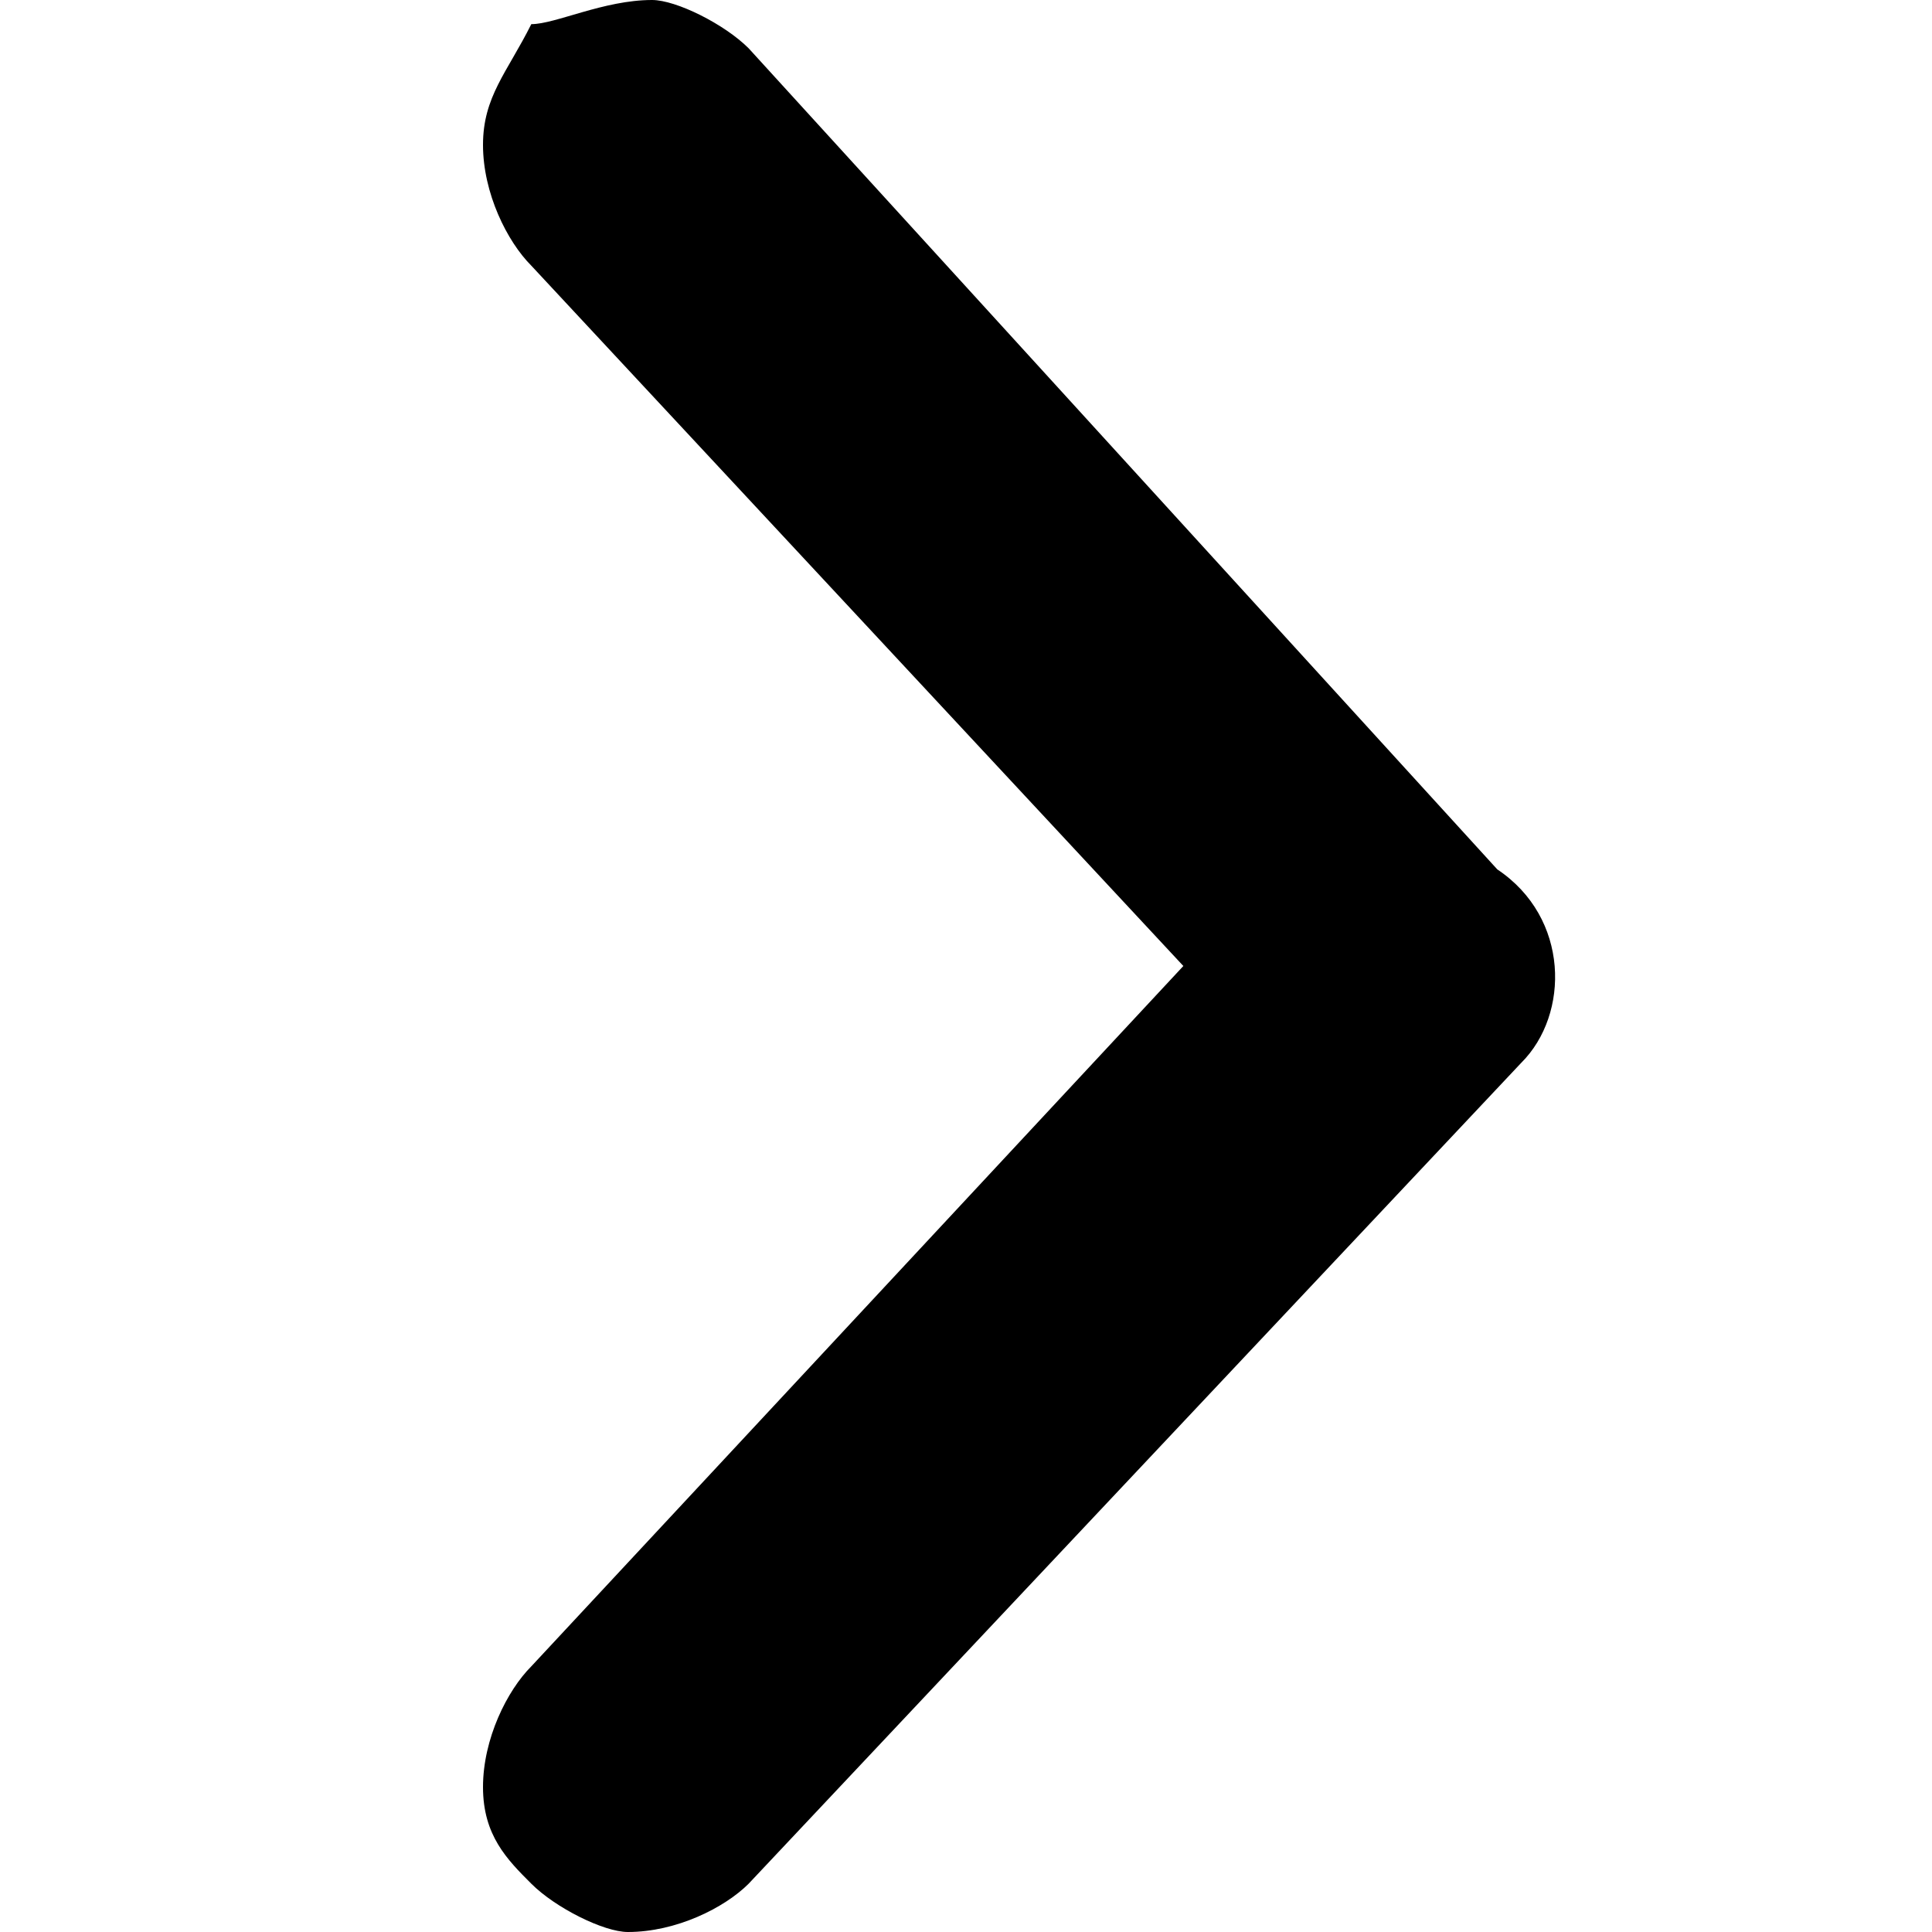 <?xml version="1.0" encoding="utf-8"?>
<!-- Generator: Adobe Illustrator 21.1.0, SVG Export Plug-In . SVG Version: 6.00 Build 0)  -->
<svg version="1.1" id="Layer_1" xmlns="http://www.w3.org/2000/svg" xmlns:xlink="http://www.w3.org/1999/xlink" x="0px" y="0px"
	 viewBox="0 0 8 8" style="enable-background:new 0 0 8 8;" xml:space="preserve">
<path d="M6.3,4.4L3.1,7.8C3,7.9,2.8,8,2.6,8C2.5,8,2.3,7.9,2.2,7.8l0,0C2.1,7.7,2,7.6,2,7.4C2,7.2,2.1,7,2.2,6.9L4.9,4L2.2,1.1
	C2.1,1,2,0.8,2,0.6c0-0.2,0.1-0.3,0.2-0.5C2.3,0.1,2.5,0,2.7,0C2.8,0,3,0.1,3.1,0.2l3.1,3.4C6.5,3.8,6.5,4.2,6.3,4.4z"/>
</svg>
